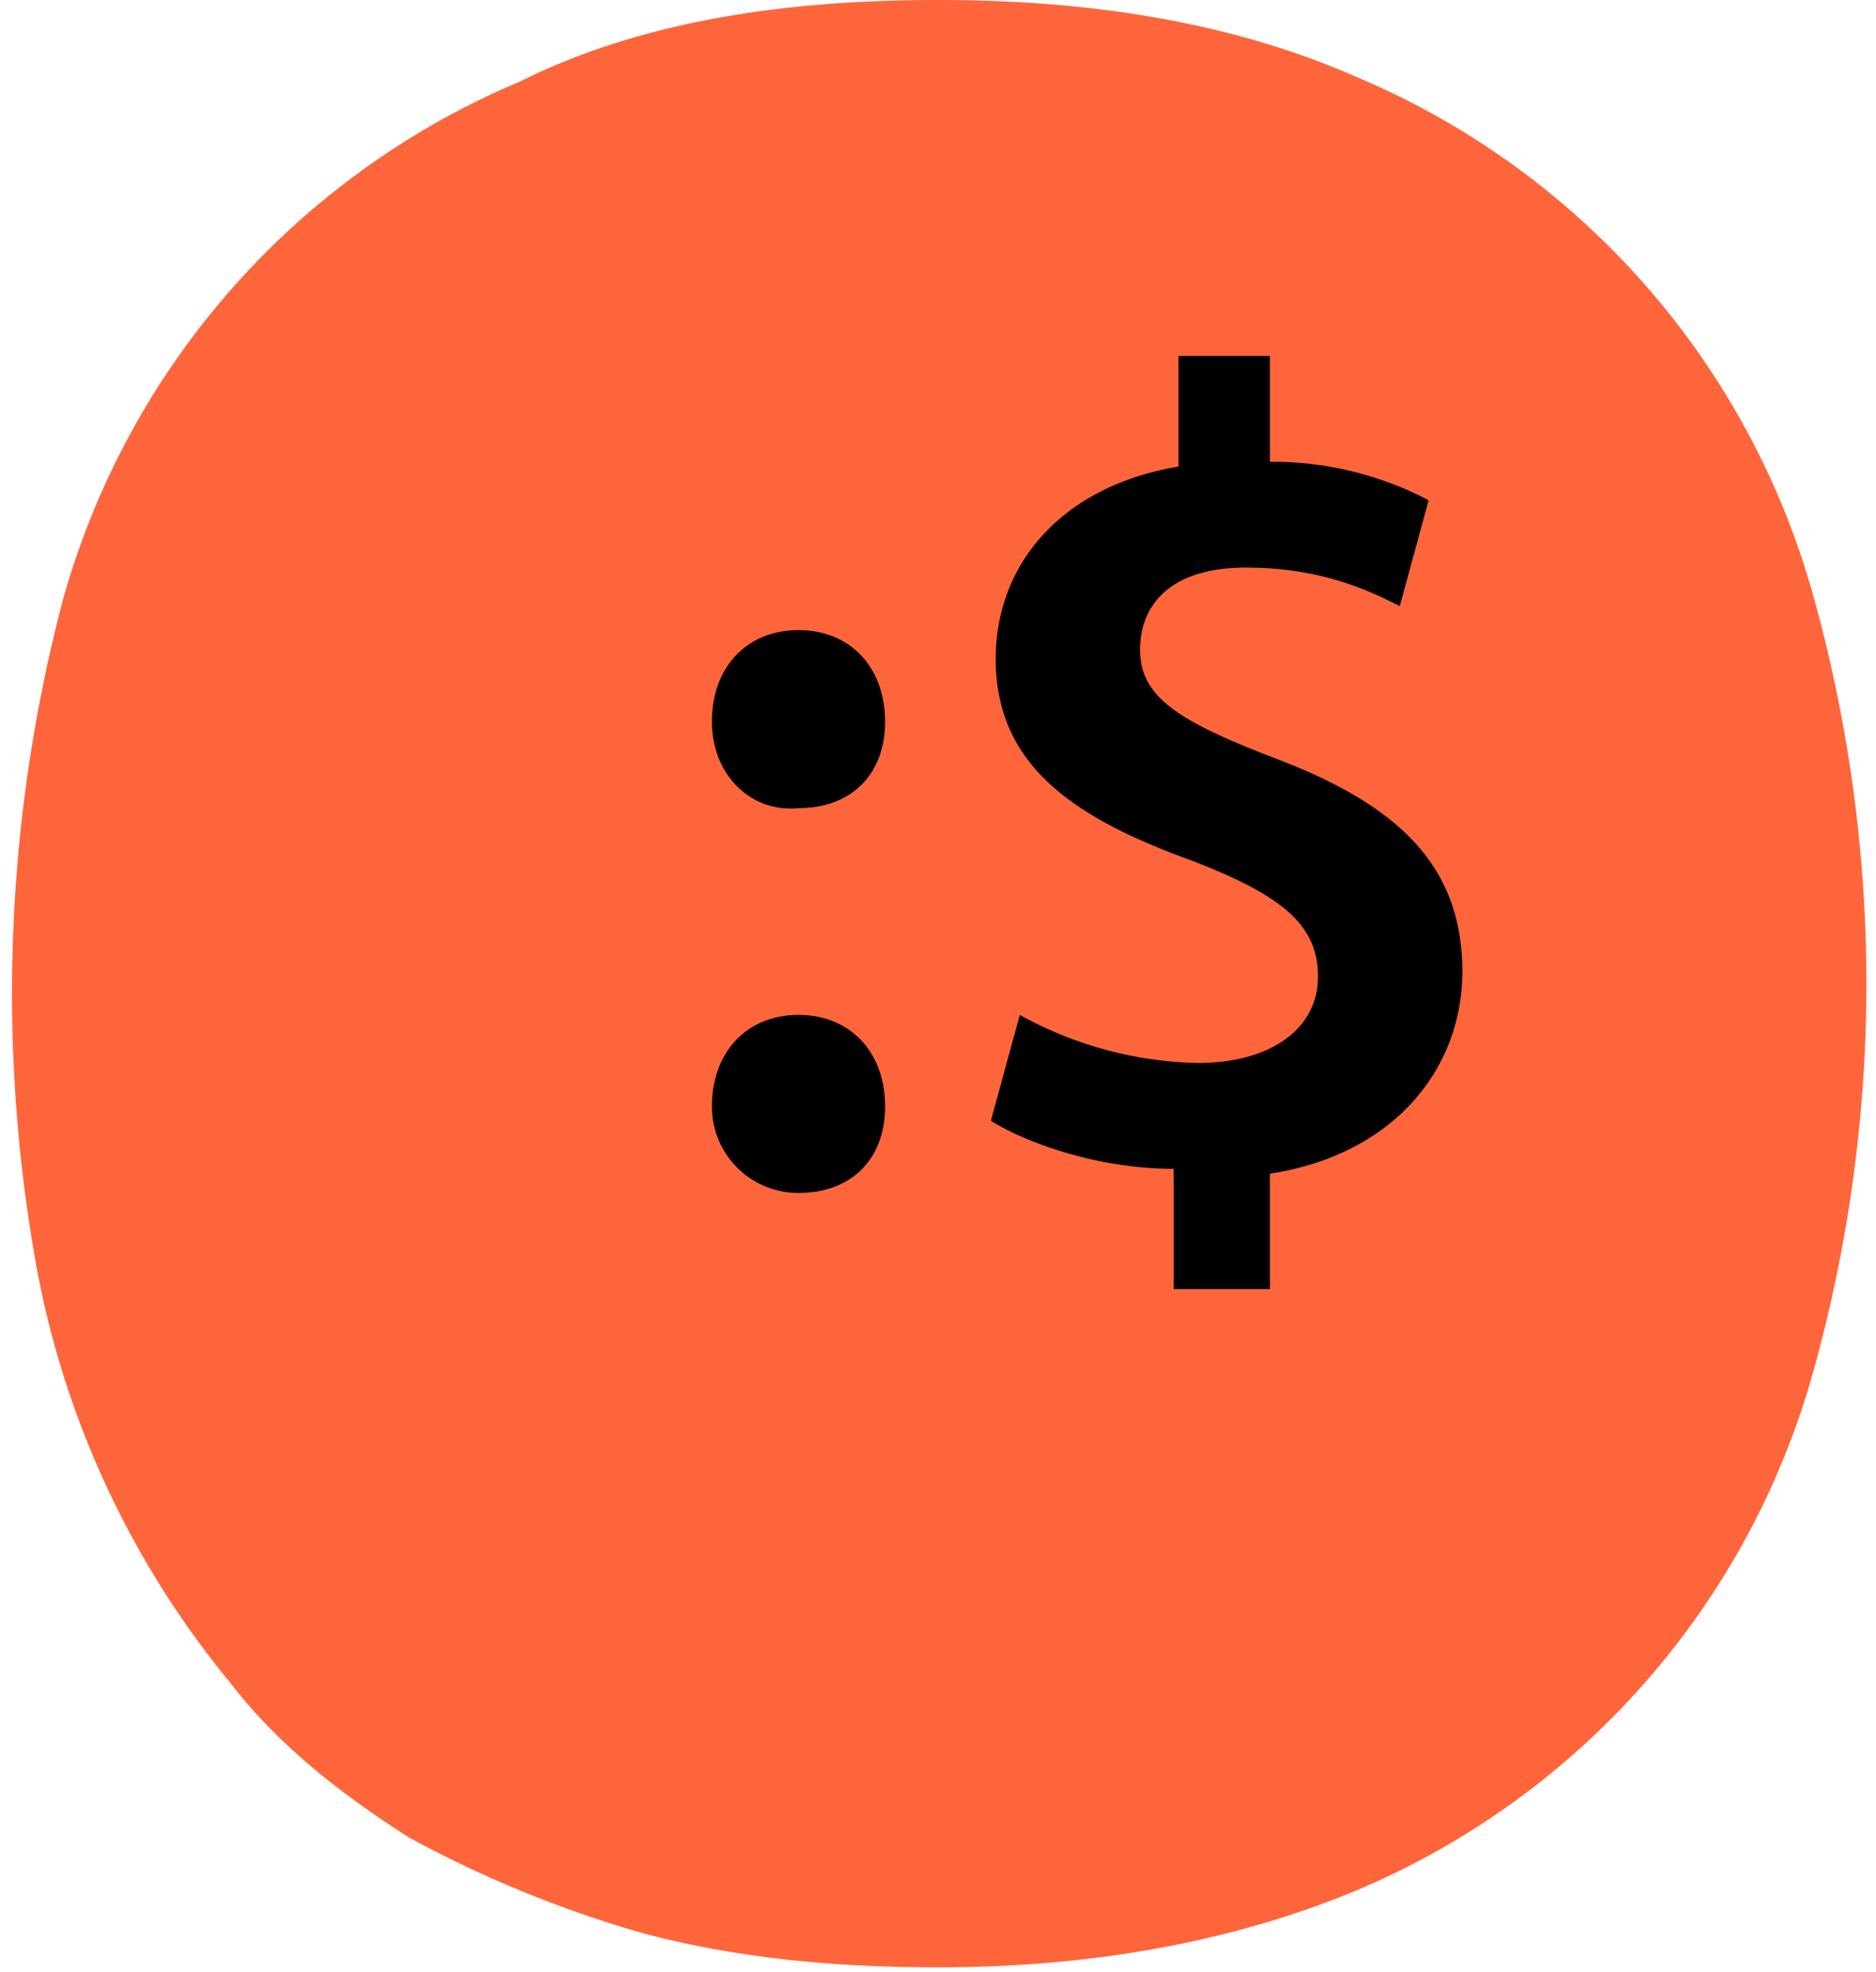 <svg xmlns="http://www.w3.org/2000/svg" fill="none" viewBox="0 0 39 41" width="39" height="41"><defs/><path fill="#FF653B" d="M19.5 0c3.3 0 6.2.5 8.7 1.6a16.5 16.5 0 019.5 10.8 30 30 0 010 16.1 16.5 16.5 0 01-9.5 10.8c-2.4 1-5.3 1.6-8.7 1.6-2.2 0-4.2-.2-6.1-.7a24 24 0 01-4.9-2c-1.4-.9-2.7-1.9-3.7-3.2a19 19 0 01-4.1-9 32.1 32.1 0 01.6-13.5 16.5 16.5 0 019.5-10.8C13.2.5 16.1 0 19.5 0z"/><path fill="#000" d="M14.8 15c0-1.1.7-1.9 1.8-1.9s1.8.8 1.8 1.9c0 1.1-.7 1.8-1.8 1.8-1 .1-1.8-.7-1.8-1.8zm0 8c0-1.1.7-1.9 1.8-1.9s1.8.8 1.8 1.9c0 1.1-.7 1.8-1.8 1.8-1 0-1.8-.8-1.8-1.8zM24.4 26.6v-2.3c-1.5 0-3-.5-3.8-1l.6-2.2a8 8 0 003.7 1c1.5 0 2.5-.7 2.5-1.8s-.8-1.7-2.6-2.4c-2.5-.9-4.1-2-4.1-4.2 0-2 1.4-3.6 3.8-4V7.4h1.9v2.2a7 7 0 013.3.8l-.6 2.2c-.6-.3-1.6-.8-3.2-.8-1.7 0-2.2.9-2.2 1.7 0 1 .8 1.5 2.9 2.3 2.6 1 3.8 2.3 3.8 4.4 0 2-1.4 3.8-4 4.2v2.4h-2v-.2z"/></svg>
